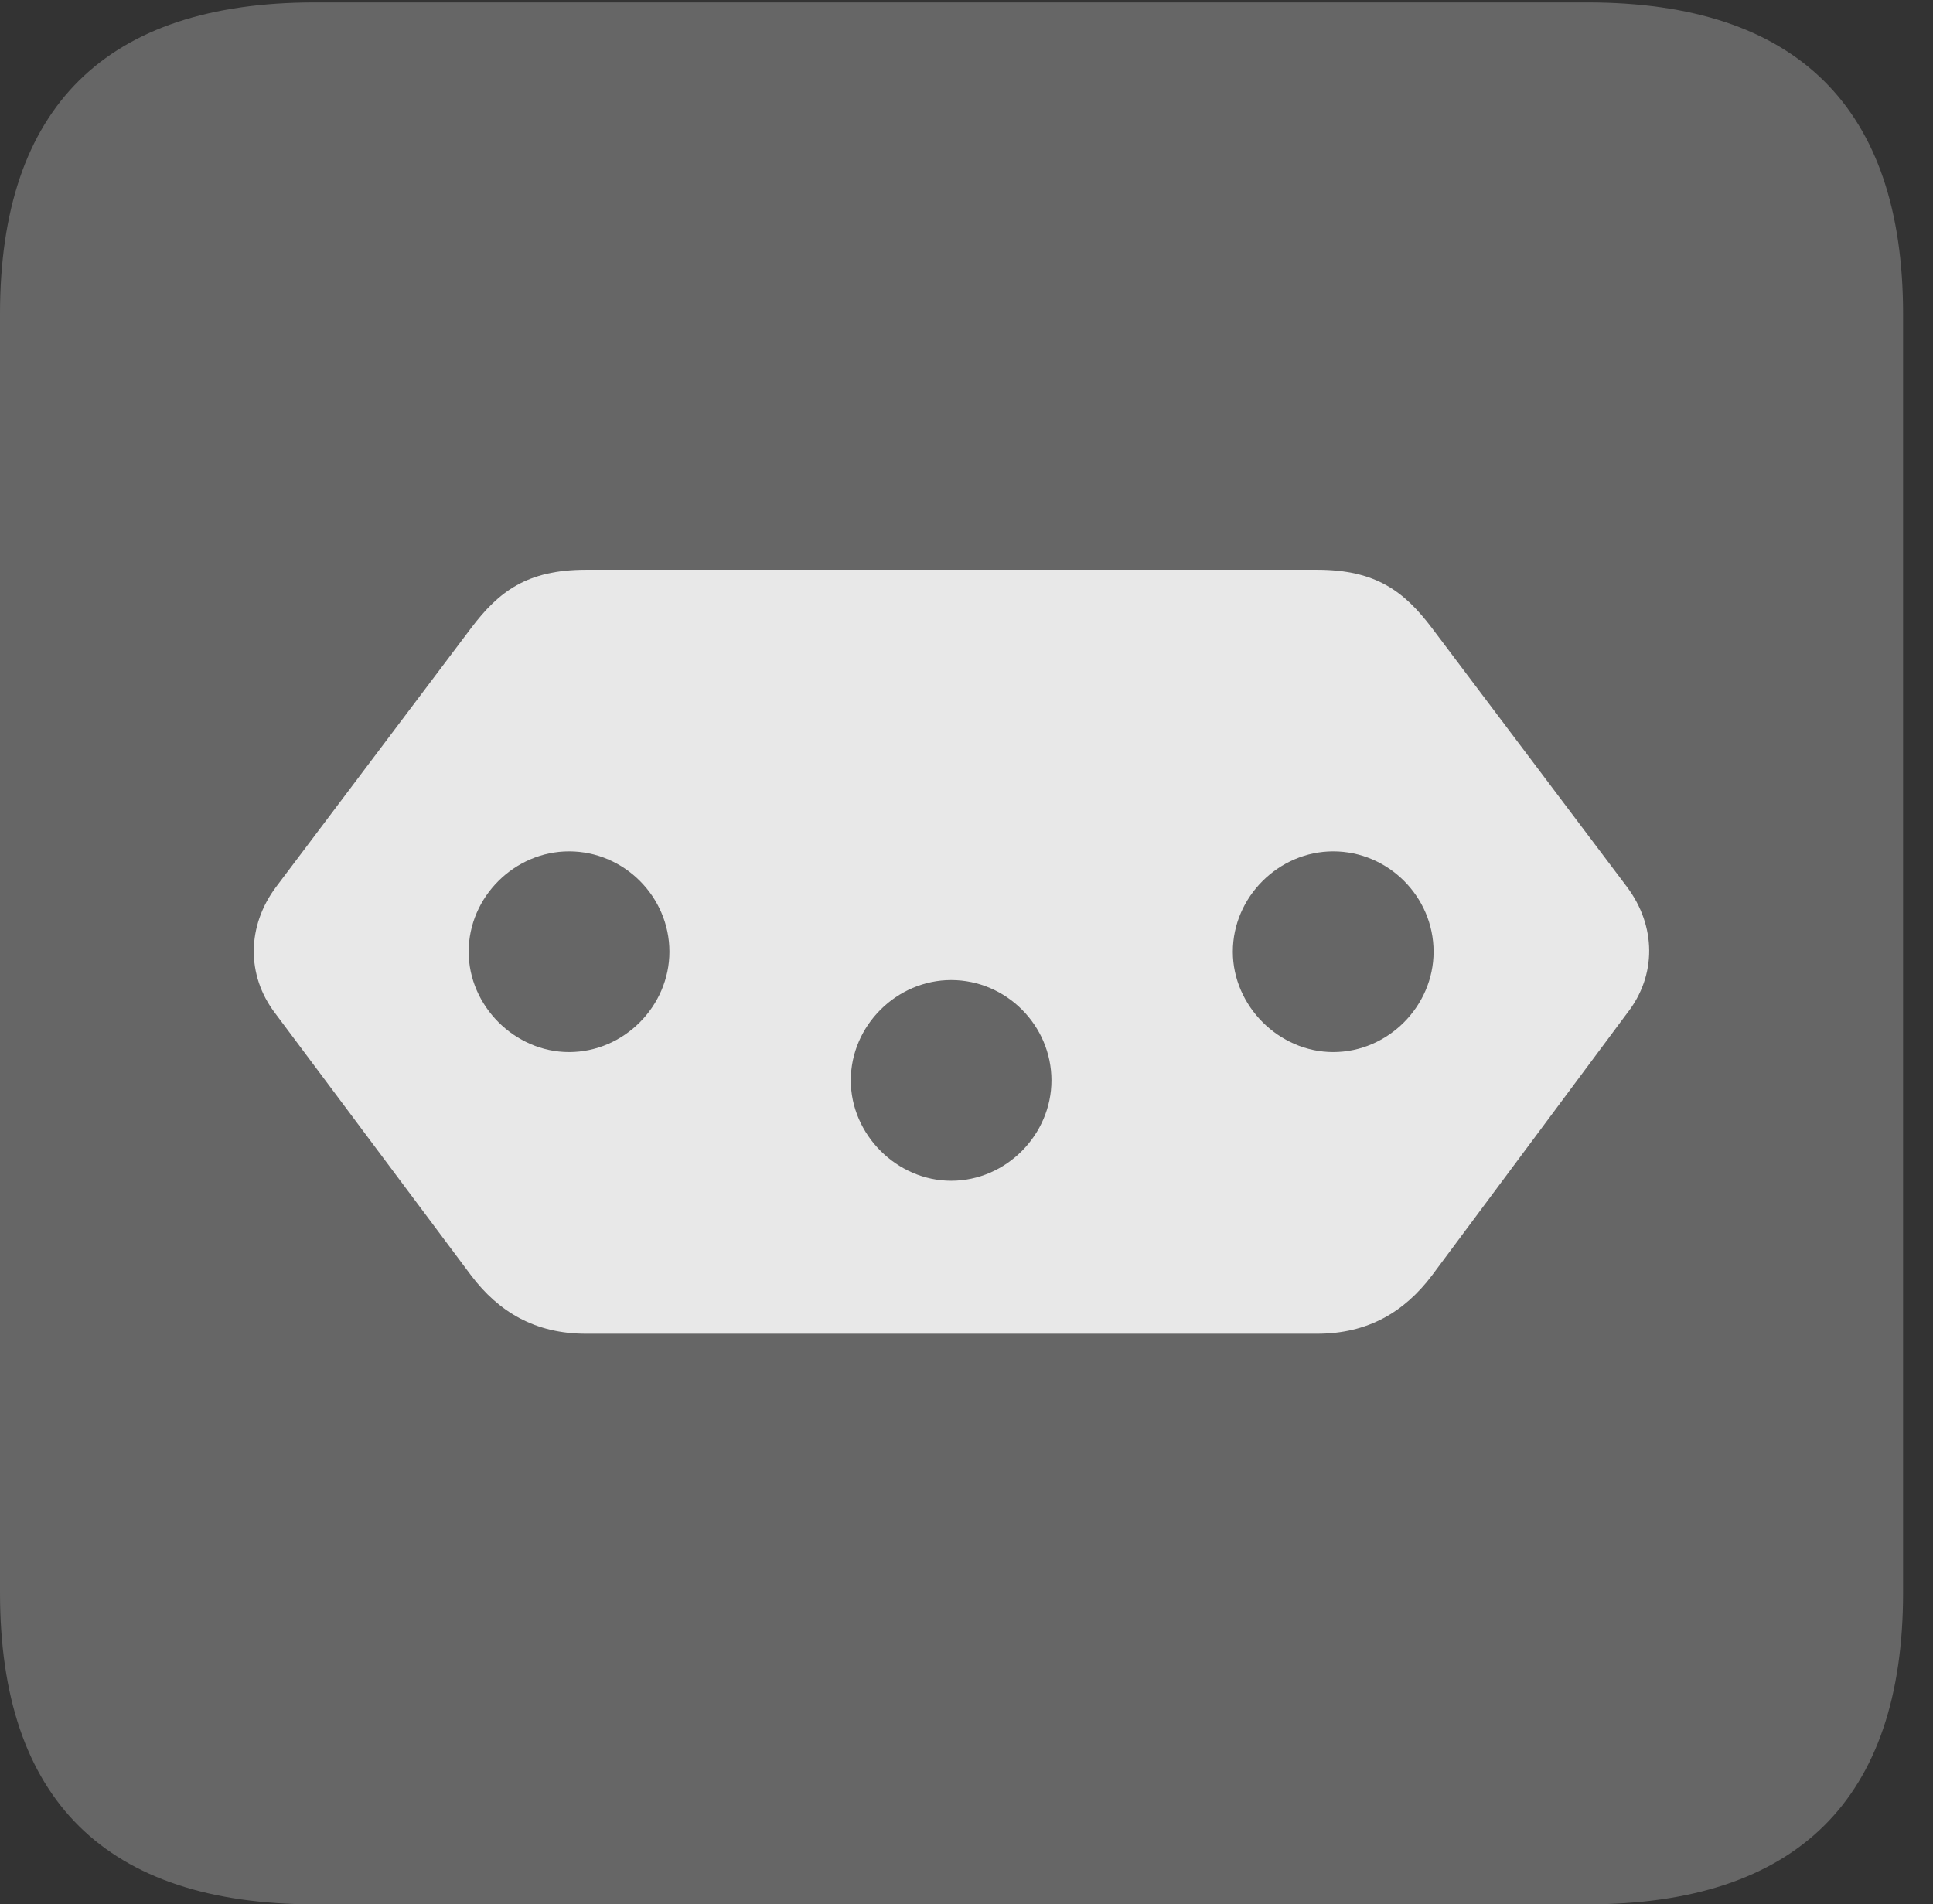 <?xml version="1.0" encoding="UTF-8"?>
<!--Generator: Apple Native CoreSVG 232.5-->
<!DOCTYPE svg
PUBLIC "-//W3C//DTD SVG 1.1//EN"
       "http://www.w3.org/Graphics/SVG/1.1/DTD/svg11.dtd">
<svg version="1.1" xmlns="http://www.w3.org/2000/svg" xmlns:xlink="http://www.w3.org/1999/xlink" width="23.32" height="22.979">
 <rect width="100%" height="100%" fill="#333333" stroke="none"/>
 <g>
  <rect height="22.979" opacity="0" width="23.32" x="0" y="0"/>
  <path d="M3.799 22.979L19.15 22.979C21.68 22.979 22.959 21.709 22.959 19.219L22.959 3.789C22.959 1.299 21.68 0.029 19.15 0.029L3.799 0.029C1.279 0.029 0 1.289 0 3.789L0 19.219C0 21.719 1.279 22.979 3.799 22.979Z" fill="#ffffff" fill-opacity="0.25"/>
  <path d="M7.07 6.875L15.889 6.875C16.602 6.875 16.943 7.139 17.275 7.578L19.629 10.703C19.98 11.172 19.99 11.768 19.629 12.227L17.275 15.391C16.943 15.83 16.504 16.094 15.889 16.094L7.07 16.094C6.455 16.094 6.016 15.83 5.684 15.391L3.32 12.227C2.969 11.768 2.979 11.172 3.33 10.703L5.684 7.578C6.016 7.139 6.357 6.875 7.07 6.875ZM6.865 10.273C6.211 10.273 5.654 10.82 5.654 11.484C5.654 12.139 6.211 12.695 6.865 12.695C7.529 12.695 8.076 12.139 8.076 11.484C8.076 10.82 7.529 10.273 6.865 10.273ZM11.475 11.826C10.82 11.826 10.264 12.373 10.264 13.037C10.264 13.691 10.82 14.248 11.475 14.248C12.139 14.248 12.685 13.691 12.685 13.037C12.685 12.373 12.139 11.826 11.475 11.826ZM16.084 10.273C15.43 10.273 14.873 10.82 14.873 11.484C14.873 12.139 15.43 12.695 16.084 12.695C16.748 12.695 17.295 12.139 17.295 11.484C17.295 10.82 16.748 10.273 16.084 10.273Z" fill="#ffffff" fill-opacity="0.85"/>
 </g>
</svg>
